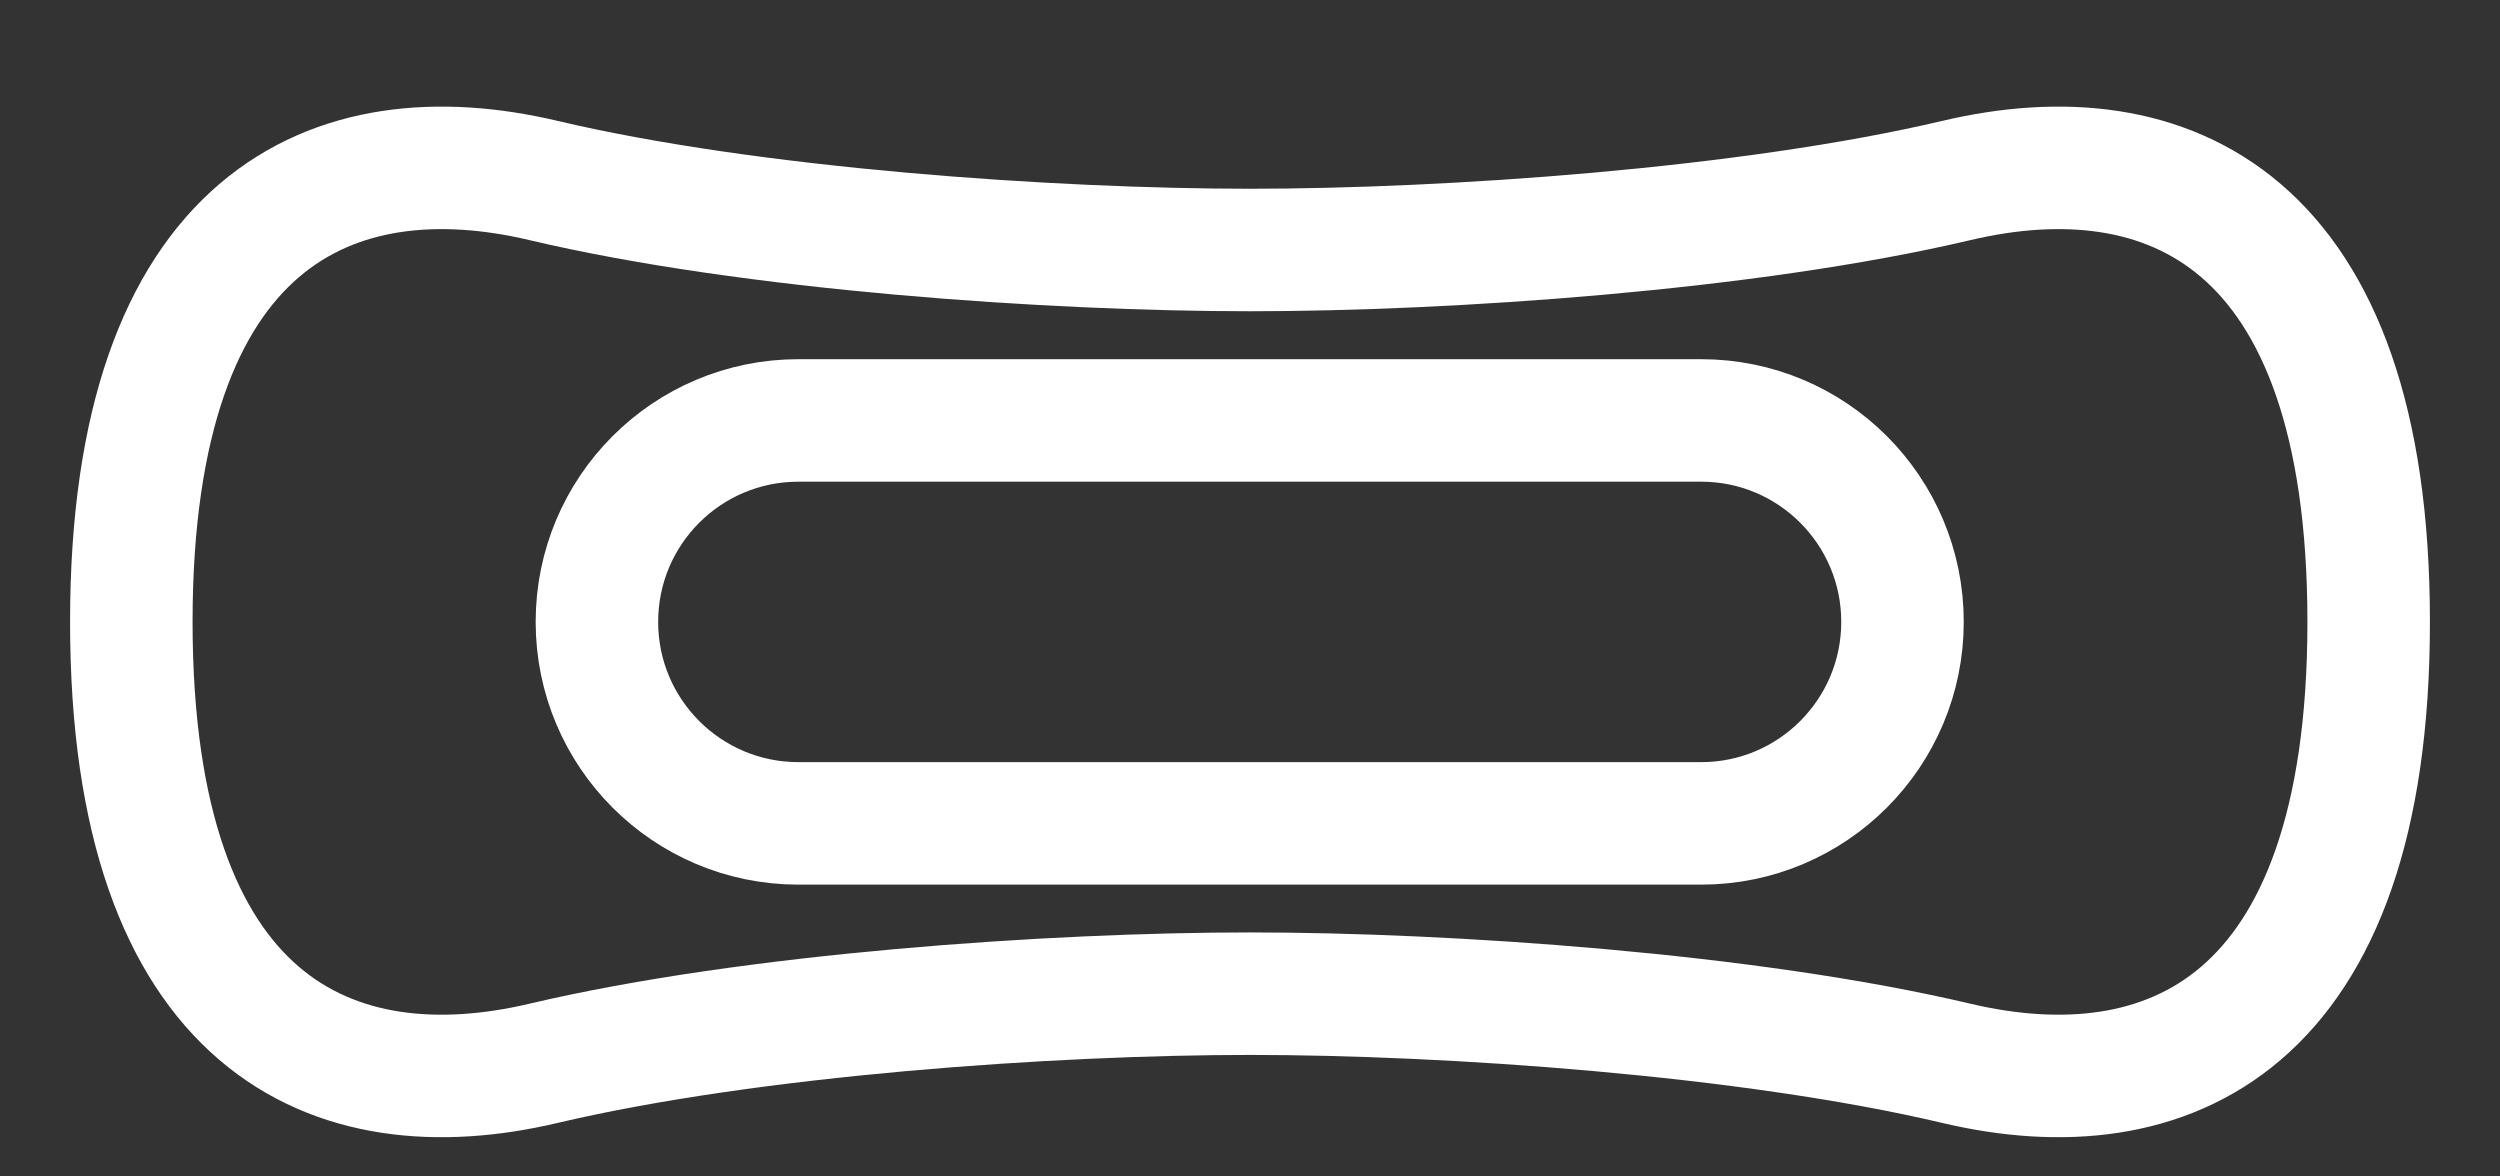 <svg width="17" height="8" viewBox="0 0 17 8" fill="none" xmlns="http://www.w3.org/2000/svg"><rect x="0" y="0" width="17" height="8" fill="#333333" stroke="none"/><path d="M0.893 4.229C0.893 6.987 2.274 7.566 3.694 7.231C5.115 6.896 7.163 6.757 8.5 6.757C9.837 6.757 11.888 6.896 13.305 7.231C14.726 7.566 16.107 6.987 16.107 4.229C16.107 1.471 14.726 0.892 13.305 1.227C11.884 1.562 9.837 1.7 8.5 1.7C7.163 1.7 5.112 1.562 3.694 1.227C2.277 0.892 0.893 1.471 0.893 4.229Z" stroke="white" stroke-width="0.833" stroke-miterlimit="10"/><path d="M11.568 2.859H5.429C4.672 2.859 4.059 3.472 4.059 4.229C4.059 4.985 4.672 5.599 5.429 5.599H11.568C12.324 5.599 12.937 4.985 12.937 4.229C12.937 3.472 12.324 2.859 11.568 2.859Z" stroke="white" stroke-width="0.833" stroke-miterlimit="10"/></svg>